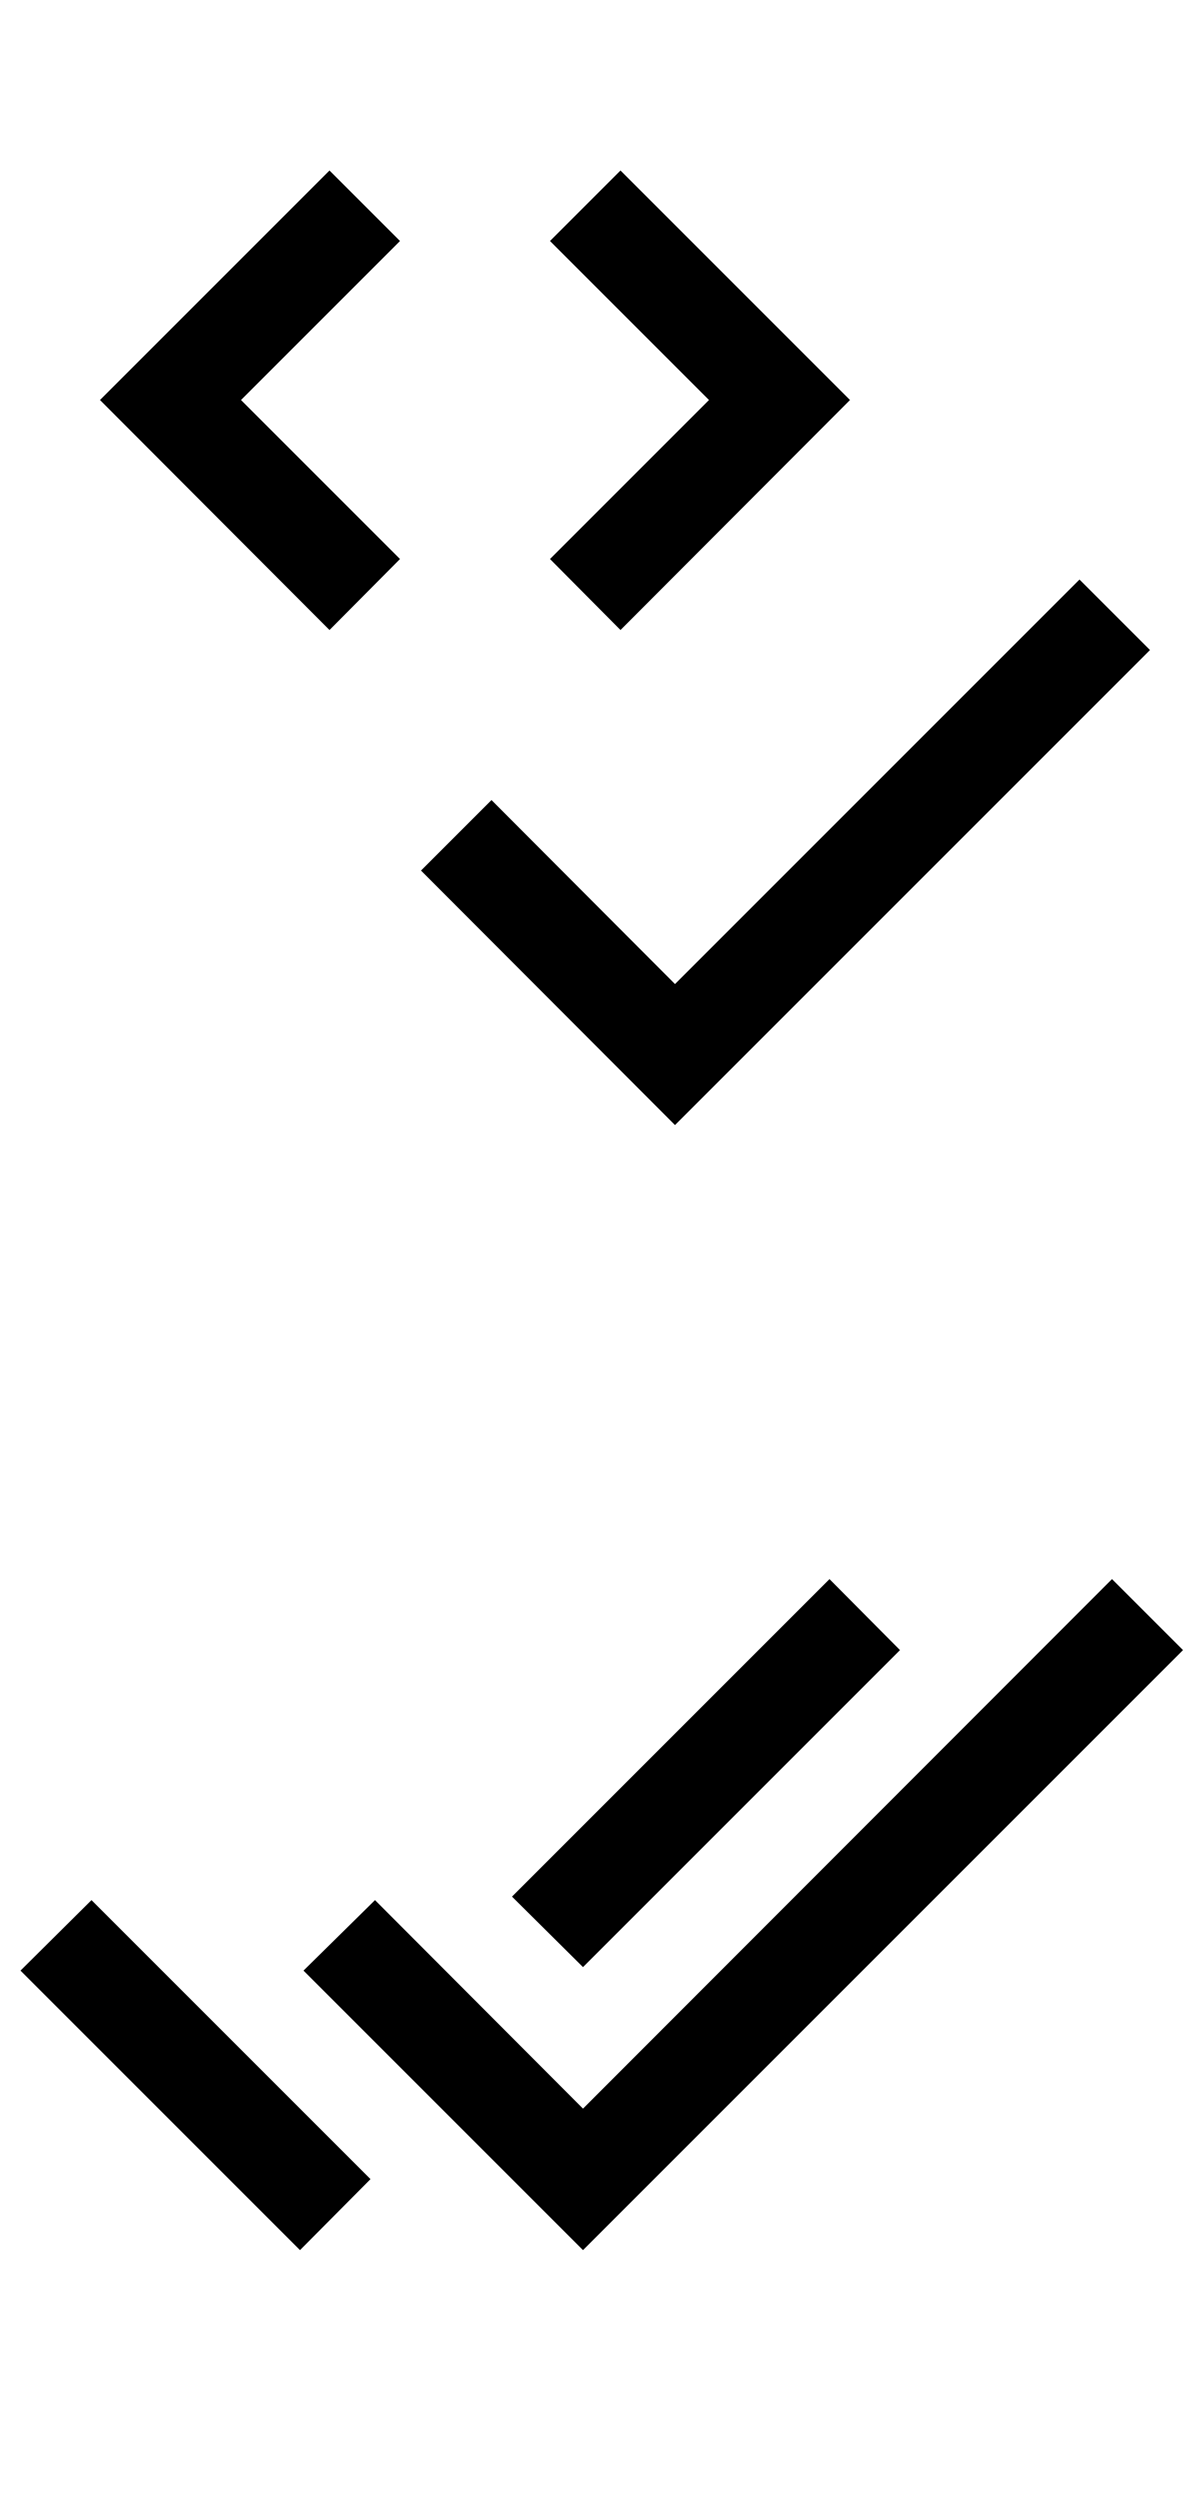 <svg xmlns="http://www.w3.org/2000/svg" xmlns:xlink="http://www.w3.org/1999/xlink" width="24" height="50"><symbol id="sprite-multiple-a" viewBox="0 0 24 24"><title>multiple-a</title>
    <path d="M0.41,13.41L6,19L7.41,17.58L1.83,12M22.24,5.58L11.66,16.17L7.5,12L6.07,13.41L11.66,19L23.66,7M18,7L16.59,5.58L10.24,11.93L11.66,13.34L18,7Z"/>
</symbol><symbol id="sprite-multiple-b" viewBox="0 0 24 24"><title>multiple-b</title>
    <path d="M6.59,3.41L2,8L6.59,12.6L8,11.18L4.82,8L8,4.82L6.59,3.41M12.41,3.41L11,4.82L14.18,8L11,11.18L12.41,12.6L17,8L12.41,3.41M21.59,11.59L13.5,19.68L9.83,16L8.42,17.41L13.5,22.5L23,13L21.59,11.59Z"/>
</symbol><use xlink:href="#sprite-multiple-b" x="0" y="0" width="24" height="24"/><use xlink:href="#sprite-multiple-a" x="0" y="26" width="24" height="24"/></svg>
